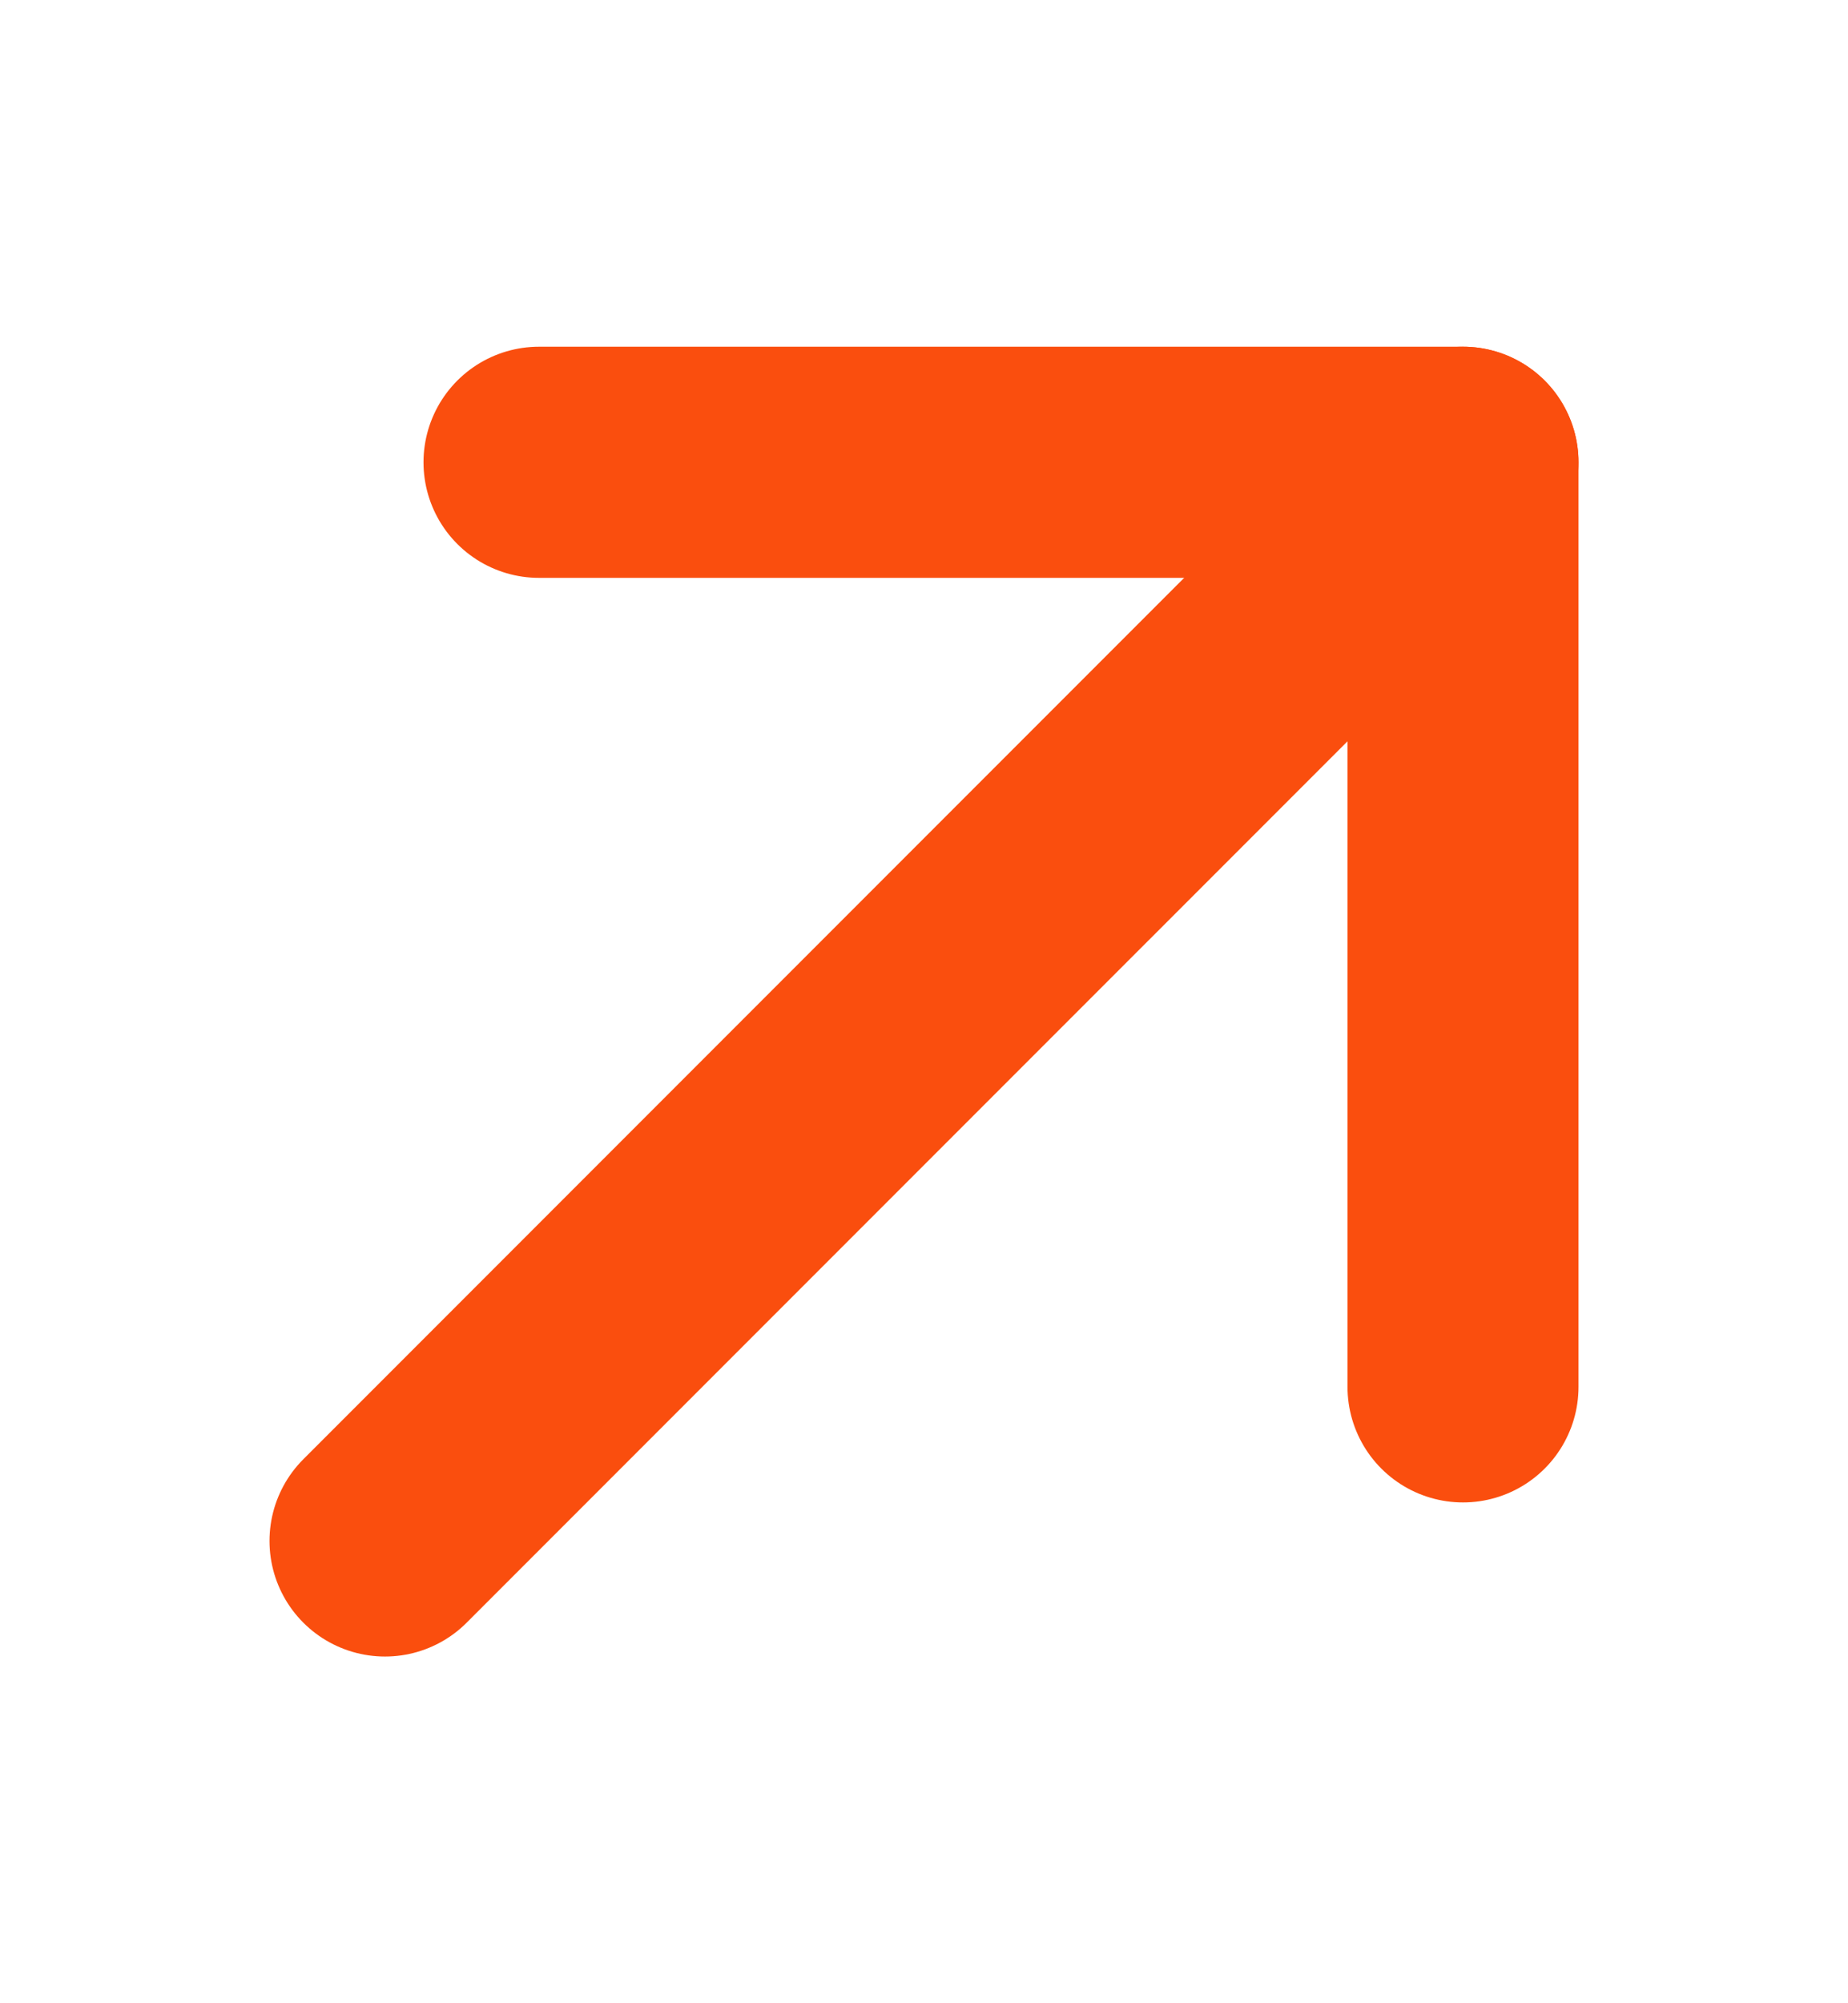 <svg xmlns="http://www.w3.org/2000/svg" width="12" height="13" viewBox="0 0 12 13" fill="none">
  <path d="M2.5 10L9.5 3" stroke="#FA4E0E" stroke-width="1.5" stroke-linecap="round" stroke-linejoin="round"/>
  <path d="M3.5 3L9.5 3L9.5 9" stroke="#FA4E0E" stroke-width="1.5" stroke-linecap="round" stroke-linejoin="round"/>
</svg>